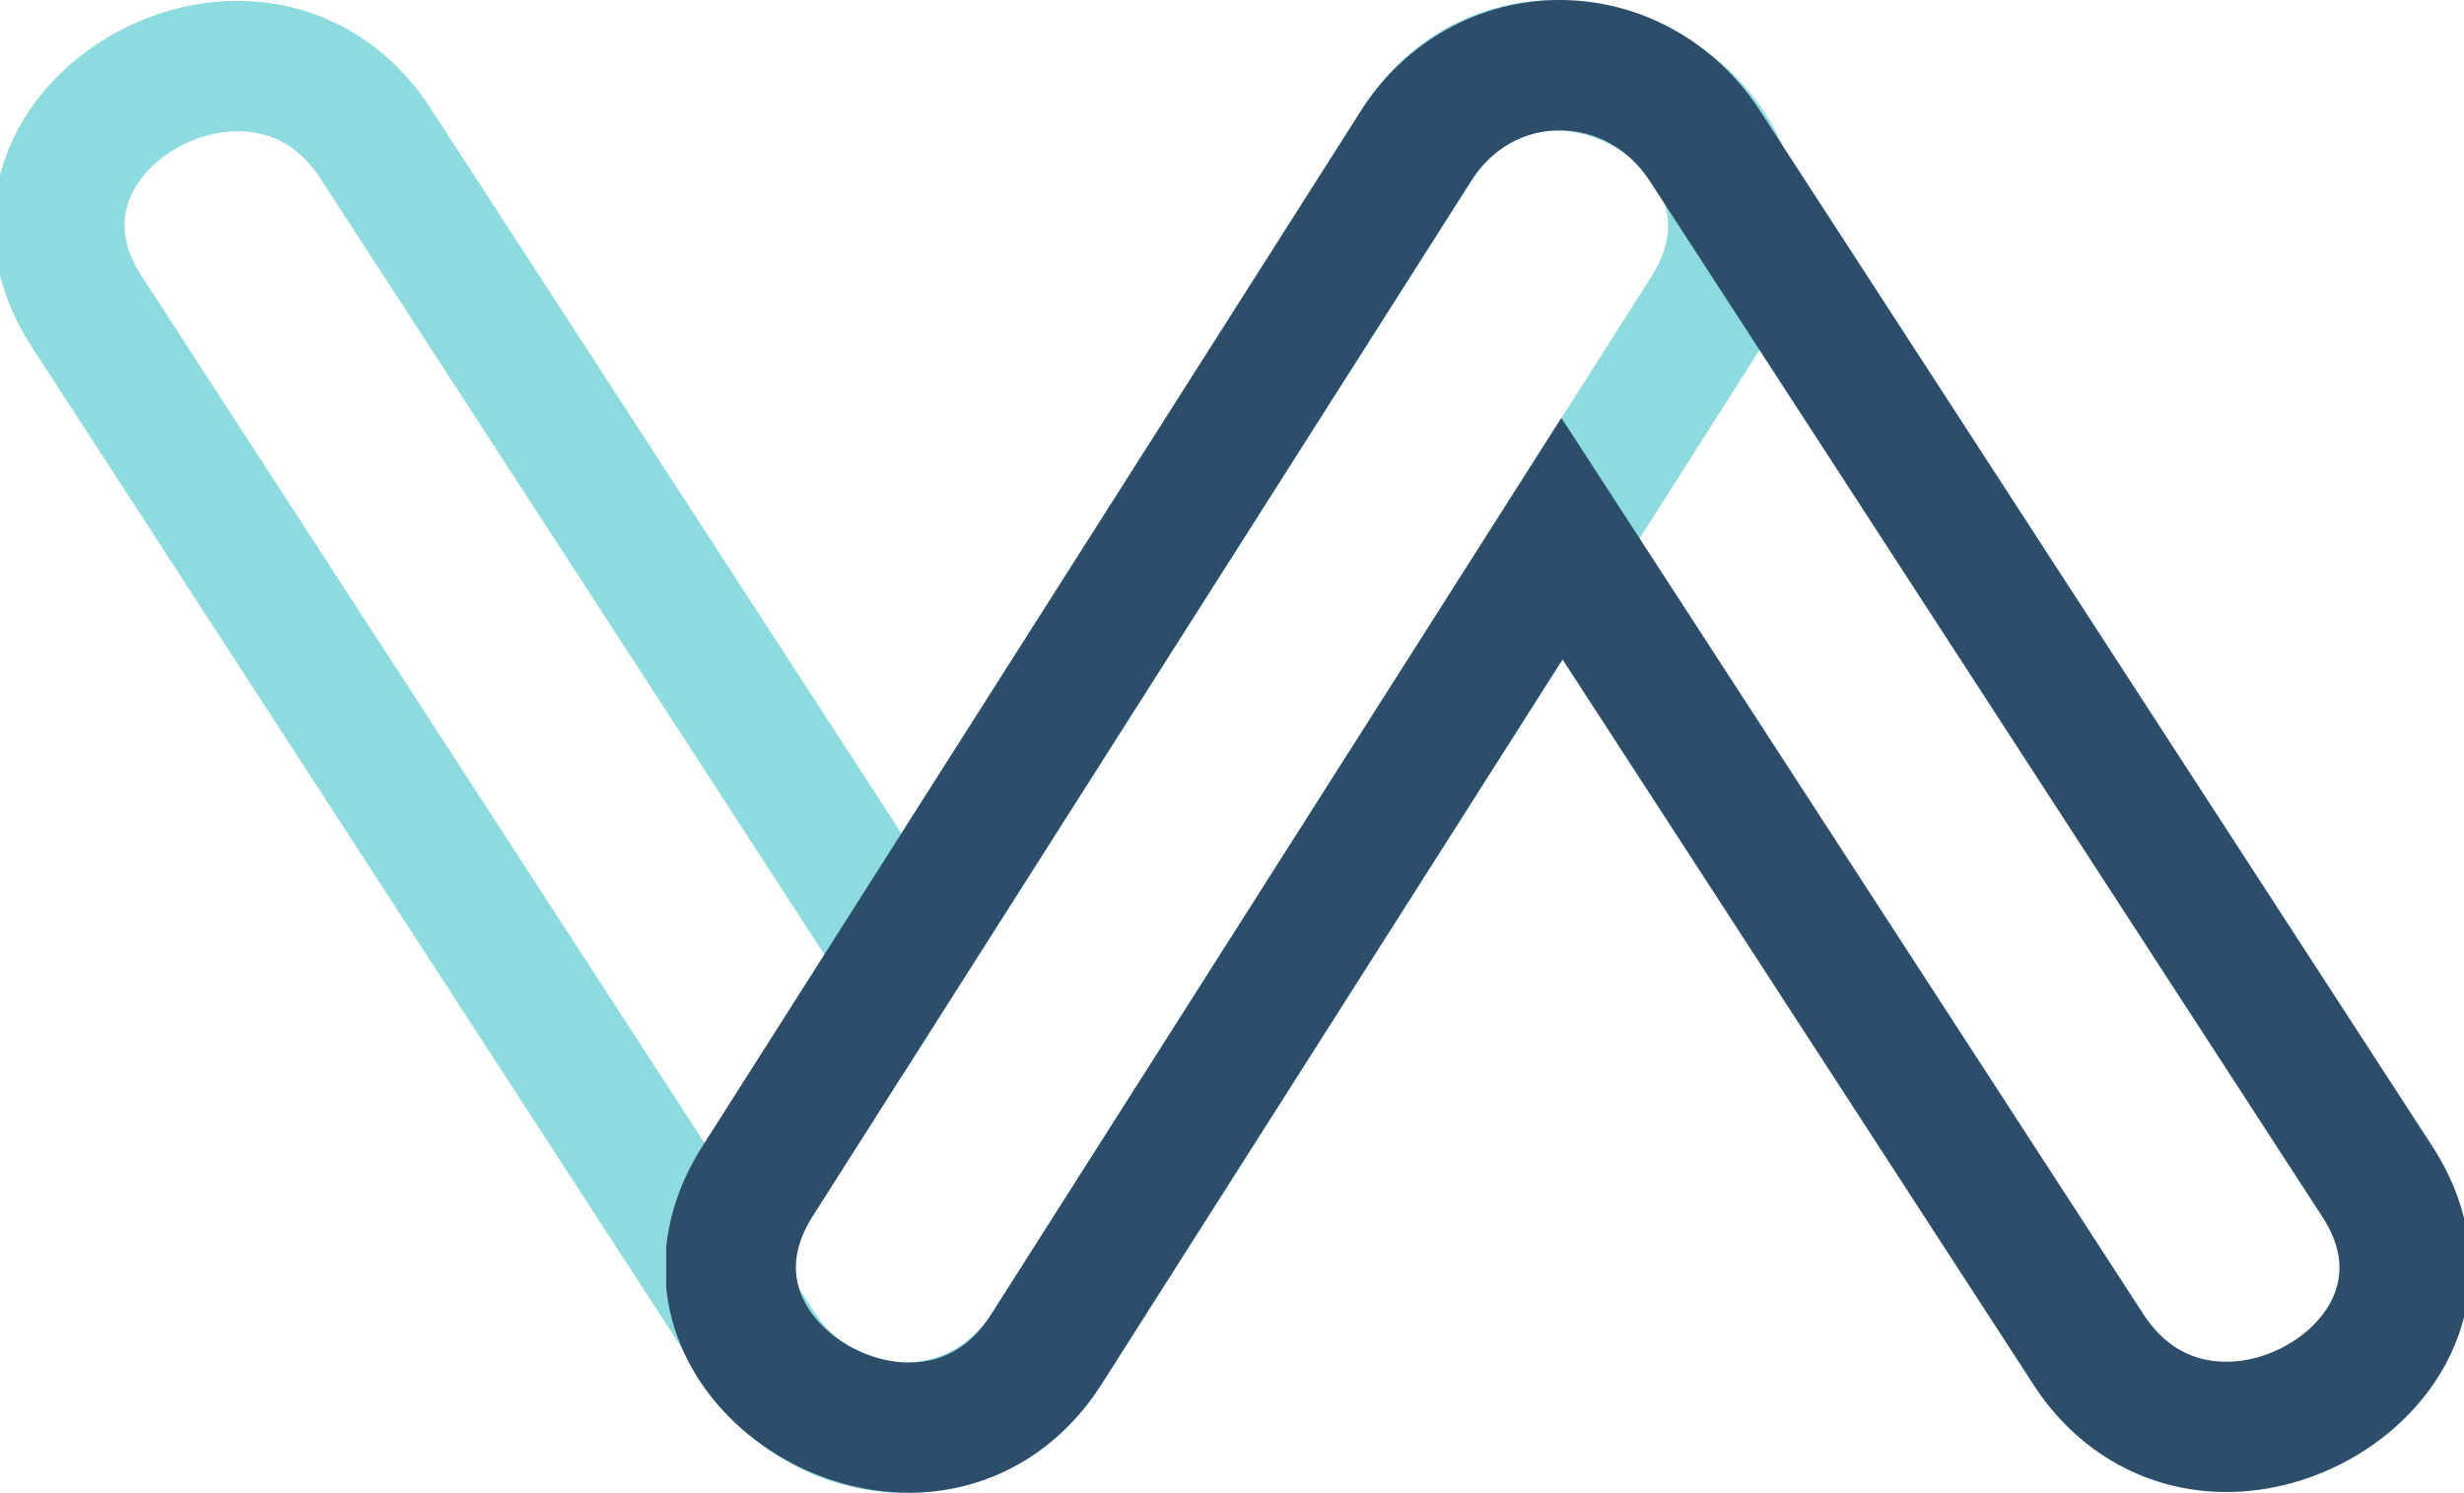 <?xml version="1.0" encoding="UTF-8" standalone="no"?>
<svg
   xmlns:dc="http://purl.org/dc/elements/1.1/"
   xmlns:cc="http://creativecommons.org/ns#"
   xmlns:rdf="http://www.w3.org/1999/02/22-rdf-syntax-ns#"
   xmlns:svg="http://www.w3.org/2000/svg"
   xmlns="http://www.w3.org/2000/svg"
   xmlns:xlink="http://www.w3.org/1999/xlink"
   xmlns:sodipodi="http://sodipodi.sourceforge.net/DTD/sodipodi-0.dtd"
   xmlns:inkscape="http://www.inkscape.org/namespaces/inkscape"
   inkscape:version="1.0 (4035a4f, 2020-05-01)"
   sodipodi:docname="icon.svg"
   id="svg79"
   viewBox="0 0 254.925 154.472"
   version="1.2"
   height="154.472pt"
   width="254.925pt">
  <sodipodi:namedview
     fit-margin-bottom="0"
     fit-margin-right="0"
     fit-margin-left="0"
     fit-margin-top="0"
     inkscape:current-layer="svg79"
     inkscape:window-maximized="0"
     inkscape:window-y="25"
     inkscape:window-x="0"
     inkscape:cy="-304.46522"
     inkscape:cx="-353.21136"
     inkscape:zoom="0.33087439"
     showgrid="false"
     id="namedview81"
     inkscape:window-height="802"
     inkscape:window-width="1648"
     inkscape:pageshadow="2"
     inkscape:pageopacity="0"
     guidetolerance="10"
     gridtolerance="10"
     objecttolerance="10"
     borderopacity="1"
     bordercolor="#666666"
     pagecolor="#ffffff" />
  <defs
     id="defs55">
    <symbol
       overflow="visible"
       id="glyph0-1">
      <path
         id="path12"
         d="M 15.734,-33.75 V 0 H 5.484 v -52.672 h 7.938 l 27.453,34.562 v -34.484 h 10.234 V 0 h -8.297 z" />
    </symbol>
    <symbol
       overflow="visible"
       id="glyph0-2">
      <path
         id="path15"
         d="m 5.484,0 v -52.672 h 10.25 V 0 Z" />
    </symbol>
    <symbol
       overflow="visible"
       id="glyph0-3">
      <path
         id="path18"
         d="M 44.891,-43.703 H 28.047 V 0 H 17.875 V -43.703 H 1.031 v -8.969 H 44.89 Z" />
    </symbol>
    <symbol
       overflow="visible"
       id="glyph0-4">
      <path
         id="path21"
         d="m 5.484,0 v -52.672 h 23.297 c 2.426,0 4.664,0.512 6.719,1.531 2.051,1.012 3.816,2.344 5.297,4 1.488,1.656 2.648,3.539 3.484,5.641 0.844,2.094 1.266,4.203 1.266,6.328 0,3.418 -0.855,6.527 -2.562,9.328 -1.699,2.793 -4.008,4.805 -6.922,6.031 l 12.016,19.812 h -11.5 l -10.766,-17.656 H 15.735 V -8e-4 Z m 10.25,-26.641 h 12.828 c 0.938,0 1.812,-0.219 2.625,-0.656 0.82,-0.445 1.531,-1.051 2.125,-1.812 0.594,-0.77 1.062,-1.676 1.406,-2.719 0.344,-1.039 0.516,-2.156 0.516,-3.344 0,-1.227 -0.199,-2.363 -0.594,-3.406 -0.398,-1.039 -0.93,-1.941 -1.594,-2.703 -0.668,-0.77 -1.434,-1.363 -2.297,-1.781 -0.867,-0.426 -1.746,-0.641 -2.641,-0.641 h -12.375 z" />
    </symbol>
    <symbol
       overflow="visible"
       id="glyph0-5">
      <path
         id="path24"
         d="m 27.969,0.375 c -3.856,0 -7.356,-0.754 -10.5,-2.266 -3.137,-1.508 -5.828,-3.508 -8.078,-6 -2.25,-2.5 -3.996,-5.359 -5.234,-8.578 -1.242,-3.219 -1.859,-6.508 -1.859,-9.875 0,-3.508 0.656,-6.867 1.969,-10.078 1.312,-3.219 3.113,-6.062 5.406,-8.531 2.301,-2.477 5.035,-4.445 8.203,-5.906 3.164,-1.457 6.602,-2.188 10.312,-2.188 3.812,0 7.285,0.781 10.422,2.344 3.144,1.555 5.828,3.594 8.047,6.125 2.227,2.523 3.961,5.391 5.203,8.609 1.238,3.211 1.859,6.469 1.859,9.781 0,3.512 -0.648,6.867 -1.938,10.062 -1.281,3.188 -3.062,6.008 -5.344,8.453 -2.273,2.449 -4.992,4.402 -8.156,5.859 -3.168,1.461 -6.606,2.188 -10.312,2.188 z M 12.688,-26.344 c 0,2.281 0.344,4.484 1.031,6.609 0.695,2.125 1.695,4.008 3,5.641 1.312,1.637 2.922,2.949 4.828,3.938 1.906,0.98 4.07,1.469 6.5,1.469 2.469,0 4.656,-0.504 6.562,-1.516 1.906,-1.008 3.508,-2.352 4.812,-4.031 1.312,-1.688 2.301,-3.582 2.969,-5.688 0.676,-2.102 1.016,-4.242 1.016,-6.422 0,-2.269 -0.359,-4.469 -1.078,-6.594 -0.719,-2.125 -1.734,-4.004 -3.047,-5.641 -1.312,-1.633 -2.922,-2.93 -4.828,-3.891 -1.898,-0.969 -4.031,-1.453 -6.406,-1.453 -2.481,0 -4.684,0.512 -6.609,1.531 -1.93,1.012 -3.539,2.344 -4.828,4 -1.281,1.656 -2.258,3.539 -2.922,5.641 -0.668,2.106 -1,4.242 -1,6.406 z" />
    </symbol>
    <symbol
       overflow="visible"
       id="glyph0-6">
      <path
         id="path27"
         d="M 48.438,0 V -34.875 L 34.876,-8.906 H 29.298 L 15.736,-34.875 V 0 h -10.25 v -52.672 h 10.984 l 15.578,29.969 15.734,-29.969 h 10.906 V 0 Z" />
    </symbol>
    <symbol
       overflow="visible"
       id="glyph0-7">
      <path
         id="path30"
         d="m 20.469,-52.672 h 9.062 L 49.562,0 H 39.016 L 34.125,-13.125 H 15.734 L 10.906,0 H 0.375 Z m 11.797,32.344 -7.266,-20.703 -7.562,20.703 z" />
    </symbol>
    <filter
       height="1"
       width="1"
       y="0"
       x="0"
       id="alpha">
      <feColorMatrix
         id="feColorMatrix33"
         values="0 0 0 0 1 0 0 0 0 1 0 0 0 0 1 0 0 0 1 0"
         in="SourceGraphic" />
    </filter>
    <mask
       id="mask0">
      <g
         id="g38"
         filter="url(#alpha)">
        <rect
           y="0"
           x="0"
           id="rect36"
           fill-opacity="0.529"
           height="1125"
           width="1125" />
      </g>
    </mask>
    <clipPath
       id="clip2">
      <path
         id="path41"
         d="m 1.66,0.816 h 186 v 154.5 h -186 z" />
    </clipPath>
    <clipPath
       id="clip1">
      <rect
         y="0"
         x="0"
         id="rect44"
         height="156"
         width="189" />
    </clipPath>
    <g
       clip-path="url(#clip1)"
       id="surface5">
      <g
         id="g49"
         clip-path="url(#clip2)">
        <path
           id="path47"
           fill="#25bdc2"
           d="m 162.55,0.84 c 9.168,0 18.223,5.246 22.535,13.062 3.938,7.129 3.519,15.418 -1.145,22.746 l -68.156,107.17 c -4.57,7.184 -12.258,11.473 -20.566,11.473 -8.316,0 -16.051,-4.266 -20.695,-11.414 l -69.582,-107.18 c -4.731,-7.281 -5.207,-15.543 -1.32,-22.668 4.285,-7.848 13.375,-13.121 22.617,-13.121 h 0.004 c 8.098,0 15.363,4.035 19.926,11.062 l 48.758,75.09 47.719,-75.039 c 4.527,-7.113 11.781,-11.188 19.906,-11.188 z m -67.332,140.97 c 3.707,0 7.039,-1.898 9.145,-5.211 l 68.156,-107.17 c 2.027,-3.184 2.266,-6.227 0.715,-9.035 -1.945,-3.523 -6.438,-6.078 -10.684,-6.078 -3.547,0 -6.402,1.66 -8.48,4.926 l -59.023,92.812 -60.23,-92.758 c -2.113,-3.254 -5,-4.902 -8.578,-4.902 -4.297,0 -8.812,2.555 -10.734,6.082 -1.512,2.766 -1.242,5.758 0.797,8.898 l 69.578,107.17 c 2.172,3.344 5.574,5.262 9.34,5.262 z" />
      </g>
    </g>
    <clipPath
       id="clip3">
      <path
         id="path52"
         d="m 500.81,402.1 h 186 v 154.5 h -186 z" />
    </clipPath>
  </defs>
  <use
     height="100%"
     width="100%"
     y="0"
     x="0"
     id="use57"
     xlink:href="#surface5"
     mask="url(#mask0)"
     transform="translate(-1.66,-0.819)" />
  <g
     transform="translate(-431.885,-402.119)"
     id="g61"
     clip-path="url(#clip3)">
    <path
       id="path59"
       fill="#2d4e6b"
       d="m 525.92,556.58 c -9.168,0 -18.227,-5.25 -22.535,-13.062 -3.938,-7.129 -3.519,-15.422 1.141,-22.746 l 68.156,-107.18 c 4.57,-7.184 12.258,-11.473 20.566,-11.473 8.316,0 16.051,4.269 20.695,11.418 l 69.582,107.18 c 4.731,7.281 5.211,15.543 1.324,22.664 -4.285,7.852 -13.375,13.121 -22.617,13.121 h -0.004 c -8.102,0 -15.367,-4.031 -19.926,-11.059 l -48.758,-75.09 -47.723,75.035 c -4.523,7.117 -11.777,11.191 -19.902,11.191 z m 67.328,-140.97 c -3.703,0 -7.035,1.898 -9.141,5.207 l -68.156,107.17 c -2.027,3.184 -2.266,6.227 -0.719,9.035 1.945,3.519 6.438,6.078 10.688,6.078 3.547,0 6.398,-1.66 8.48,-4.926 l 59.023,-92.816 60.23,92.762 c 2.113,3.25 4.996,4.902 8.578,4.902 4.297,0 8.812,-2.559 10.734,-6.082 1.512,-2.766 1.242,-5.762 -0.797,-8.898 l -69.582,-107.17 c -2.172,-3.344 -5.574,-5.262 -9.34,-5.262 z" />
  </g>
</svg>

